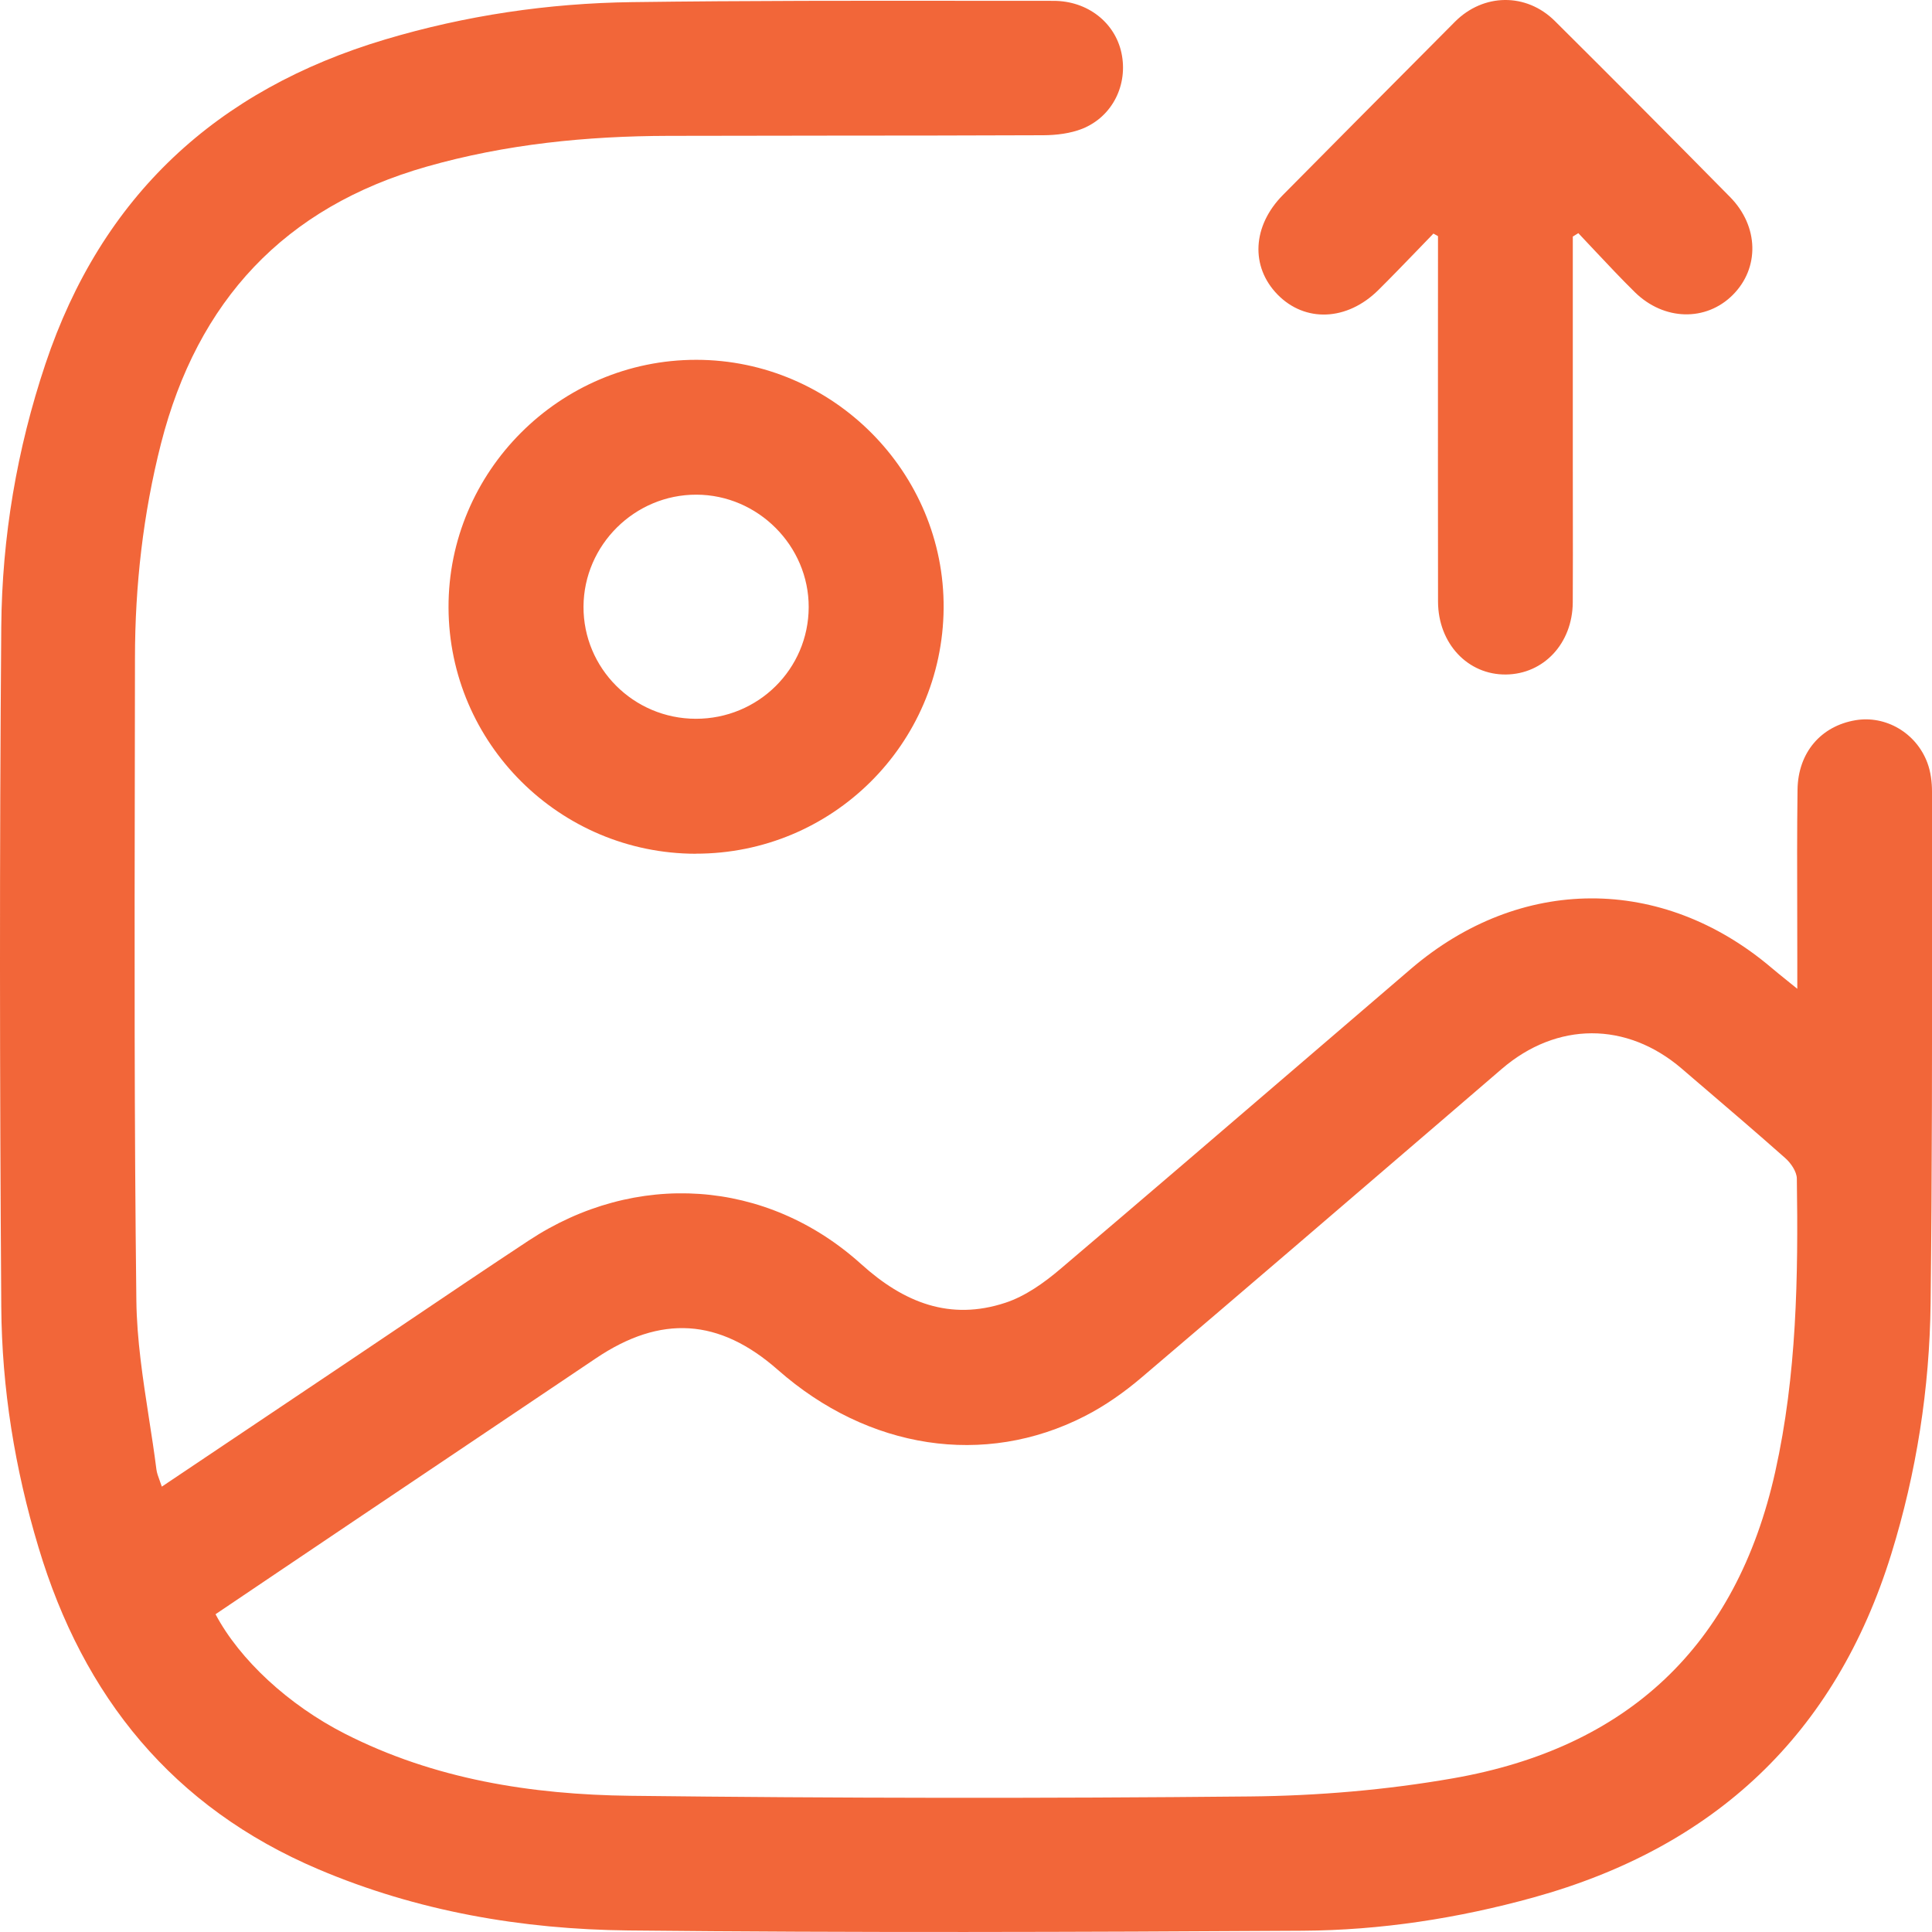 <svg width="50" height="50" viewBox="0 0 50 50" fill="none" xmlns="http://www.w3.org/2000/svg">
<path fill-rule="evenodd" clip-rule="evenodd" d="M40.704 12.052V6.123L40.706 6.121L40.847 6.034C40.991 6.186 41.135 6.339 41.278 6.492C41.617 6.852 41.955 7.213 42.308 7.56C43.063 8.303 44.151 8.325 44.843 7.634C45.539 6.94 45.523 5.86 44.775 5.1C43.271 3.574 41.759 2.053 40.239 0.543C39.496 -0.194 38.388 -0.175 37.653 0.564C37.441 0.777 37.229 0.99 37.017 1.204C35.743 2.484 34.47 3.764 33.2 5.048C32.41 5.847 32.358 6.899 33.061 7.621C33.774 8.352 34.861 8.31 35.672 7.506C36.004 7.177 36.328 6.841 36.653 6.505C36.8 6.351 36.948 6.198 37.097 6.045L37.215 6.111V6.688C37.215 7.533 37.215 8.378 37.214 9.223C37.214 11.338 37.213 13.453 37.216 15.567C37.218 16.654 37.987 17.468 38.975 17.456C39.952 17.445 40.695 16.651 40.703 15.592C40.708 14.775 40.706 13.958 40.705 13.141C40.705 12.778 40.704 12.415 40.704 12.052ZM4.188 38.474C5.844 37.364 7.456 36.283 9.067 35.201C9.548 34.878 10.029 34.554 10.51 34.23L10.511 34.229C11.566 33.517 12.621 32.806 13.682 32.106C16.443 30.286 19.837 30.503 22.288 32.716C23.391 33.712 24.585 34.189 26.02 33.715C26.535 33.545 27.02 33.2 27.441 32.842C29.598 31.011 31.744 29.168 33.89 27.326L33.891 27.325L33.898 27.319C34.768 26.572 35.639 25.824 36.51 25.078C39.34 22.651 43.01 22.641 45.847 25.047C45.965 25.147 46.085 25.244 46.229 25.36L46.229 25.36C46.315 25.429 46.408 25.504 46.514 25.59V24.909C46.514 24.476 46.513 24.044 46.512 23.611C46.509 22.554 46.506 21.496 46.52 20.439C46.532 19.475 47.127 18.789 48.022 18.639C48.8 18.509 49.591 18.964 49.881 19.743C49.967 19.974 50 20.238 50 20.487C50 21.518 50 22.55 50.001 23.581V23.591C50.002 26.971 50.004 30.35 49.964 33.73C49.938 35.932 49.6 38.105 48.946 40.218C47.499 44.889 44.372 47.81 39.683 49.107C37.729 49.647 35.733 49.956 33.712 49.967C27.895 50.002 22.078 50.021 16.262 49.96C13.507 49.931 10.803 49.465 8.241 48.377C4.472 46.776 2.154 43.913 0.996 40.044C0.385 38.015 0.047 35.931 0.033 33.82C-0.008 27.953 -0.014 22.083 0.033 16.215C0.052 13.904 0.436 11.629 1.175 9.421C2.63 5.073 5.604 2.323 9.969 1.021C12.053 0.399 14.192 0.083 16.36 0.055C19.309 0.016 22.259 0.018 25.208 0.021C25.894 0.021 26.58 0.022 27.266 0.022C28.149 0.022 28.855 0.585 29.023 1.369C29.198 2.186 28.796 3.015 28.012 3.331C27.703 3.454 27.342 3.498 27.004 3.5C25.137 3.508 23.27 3.509 21.404 3.51C20.035 3.511 18.666 3.512 17.297 3.516C15.181 3.521 13.089 3.73 11.047 4.311C7.356 5.361 5.109 7.792 4.167 11.478C3.703 13.3 3.494 15.157 3.493 17.032C3.492 17.98 3.49 18.928 3.489 19.876C3.481 24.47 3.474 29.064 3.529 33.657C3.541 34.672 3.698 35.685 3.854 36.698C3.923 37.142 3.992 37.585 4.048 38.029C4.06 38.12 4.092 38.208 4.13 38.31C4.149 38.36 4.168 38.414 4.188 38.474ZM5.579 41.778C6.203 42.955 7.467 44.124 8.921 44.866C11.242 46.05 13.755 46.444 16.312 46.475C21.657 46.538 27.002 46.545 32.347 46.492C34.102 46.475 35.874 46.325 37.602 46.023C42.11 45.237 44.936 42.607 45.943 38.089C46.501 35.584 46.54 33.045 46.502 30.5C46.499 30.321 46.349 30.102 46.204 29.973C45.473 29.325 44.732 28.691 43.99 28.056L43.989 28.056C43.834 27.922 43.678 27.789 43.522 27.655C42.094 26.432 40.29 26.439 38.865 27.664L37.455 28.876L37.454 28.877C34.823 31.137 32.191 33.398 29.549 35.645C29.096 36.031 28.596 36.384 28.067 36.653C25.473 37.978 22.467 37.509 20.132 35.453C18.614 34.116 17.103 34.021 15.422 35.153C14.389 35.848 13.357 36.542 12.324 37.236C11.291 37.929 10.258 38.623 9.226 39.318C8.546 39.775 7.868 40.232 7.19 40.689C6.653 41.051 6.116 41.413 5.581 41.774L5.579 41.778ZM18.006 22.095C14.485 22.09 11.621 19.24 11.608 15.727C11.595 12.204 14.488 9.309 18.022 9.312C21.555 9.315 24.448 12.223 24.421 15.742C24.392 19.265 21.53 22.098 18.006 22.093V22.095ZM18.006 18.602C19.619 18.605 20.923 17.318 20.929 15.716C20.934 14.127 19.617 12.806 18.024 12.802C16.427 12.797 15.11 14.104 15.101 15.698C15.094 17.296 16.396 18.599 18.006 18.602Z" fill="#F26639"/>
</svg>
